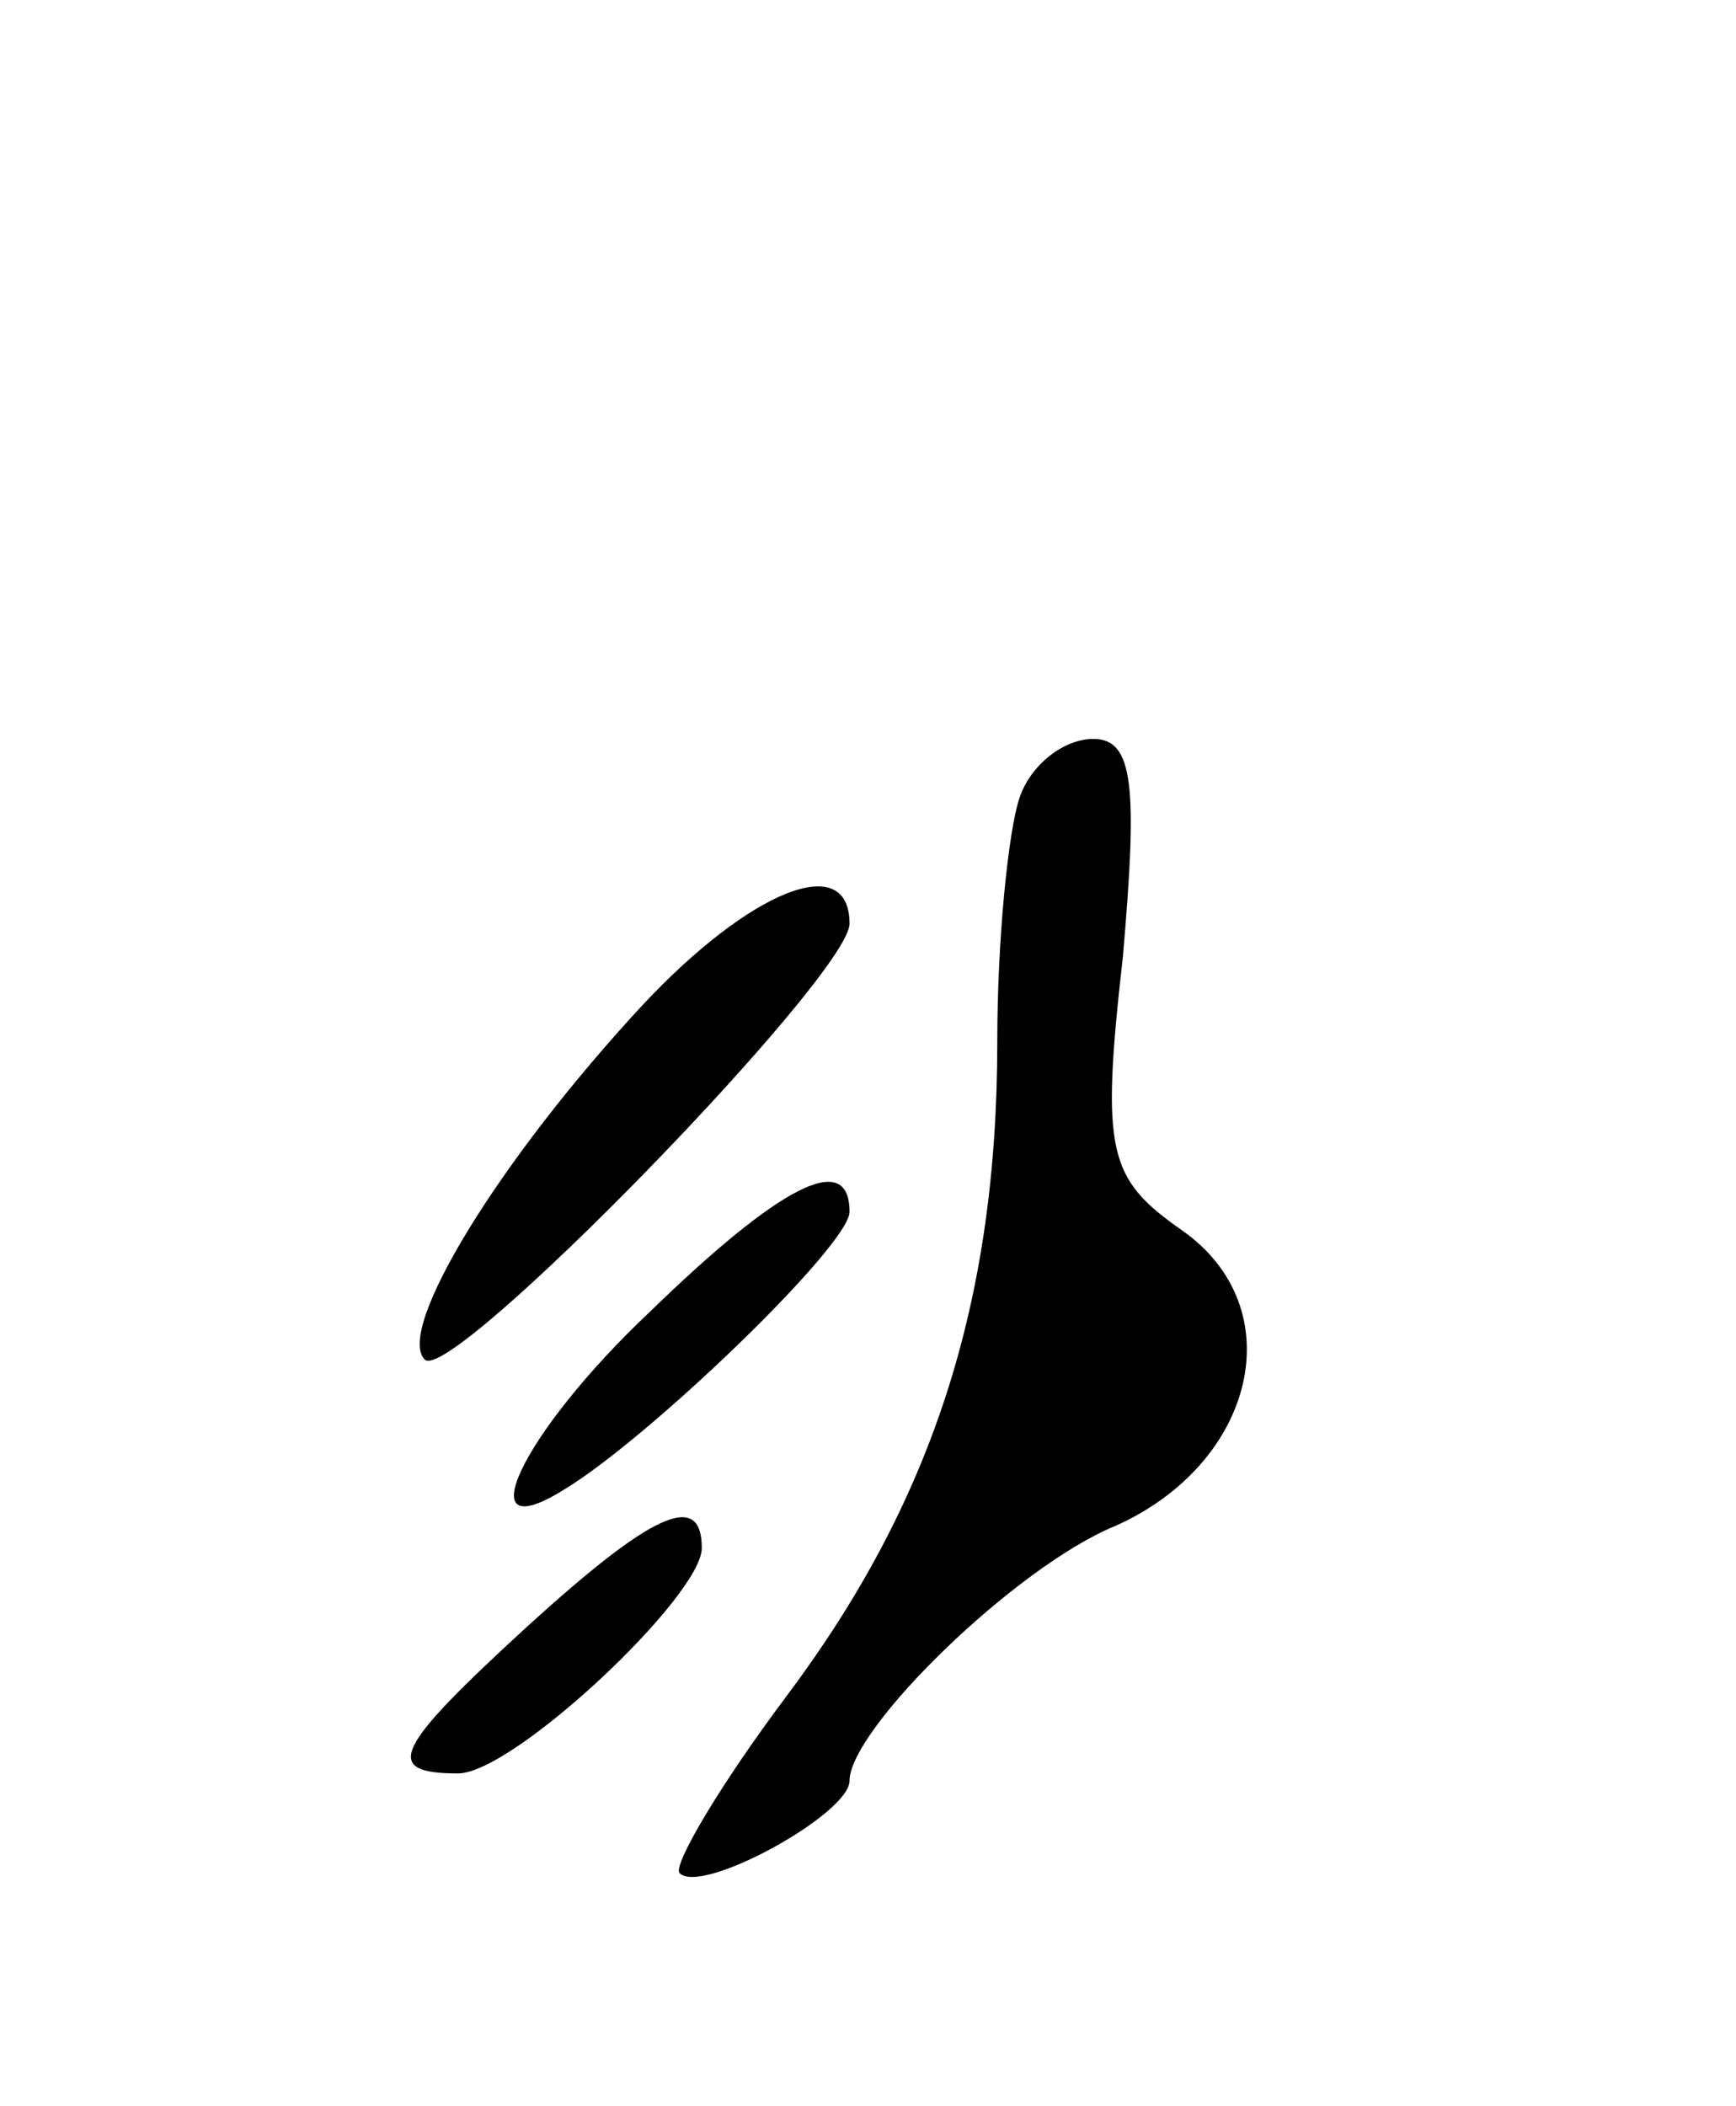 <svg version="1.0" xmlns="http://www.w3.org/2000/svg"
 width="47pt" height="57pt" viewBox="0 0 47 57"
 preserveAspectRatio="xMidYMid meet">
<g transform="translate(0,57) scale(0.1,-0.1)"
fill="#000000" stroke="none">
<path d="M276 354 c-3 -9 -6 -38 -6 -66 0 -71 -18 -125 -57 -177 -18 -24 -31
-46 -29 -48 6 -6 46 16 46 25 0 14 45 58 72 69 38 17 48 59 18 80 -20 14 -22
21 -16 74 4 46 3 59 -8 59 -8 0 -17 -7 -20 -16z"/>
<path d="M174 298 c-39 -42 -67 -88 -59 -96 7 -7 115 104 115 118 0 20 -27 9
-56 -22z"/>
<path d="M176 215 c-35 -33 -50 -65 -23 -48 23 14 77 66 77 75 0 17 -19 7 -54
-27z"/>
<path d="M143 130 c-36 -33 -40 -40 -19 -40 15 0 66 48 66 61 0 16 -14 9 -47
-21z"/>
</g>
</svg>
